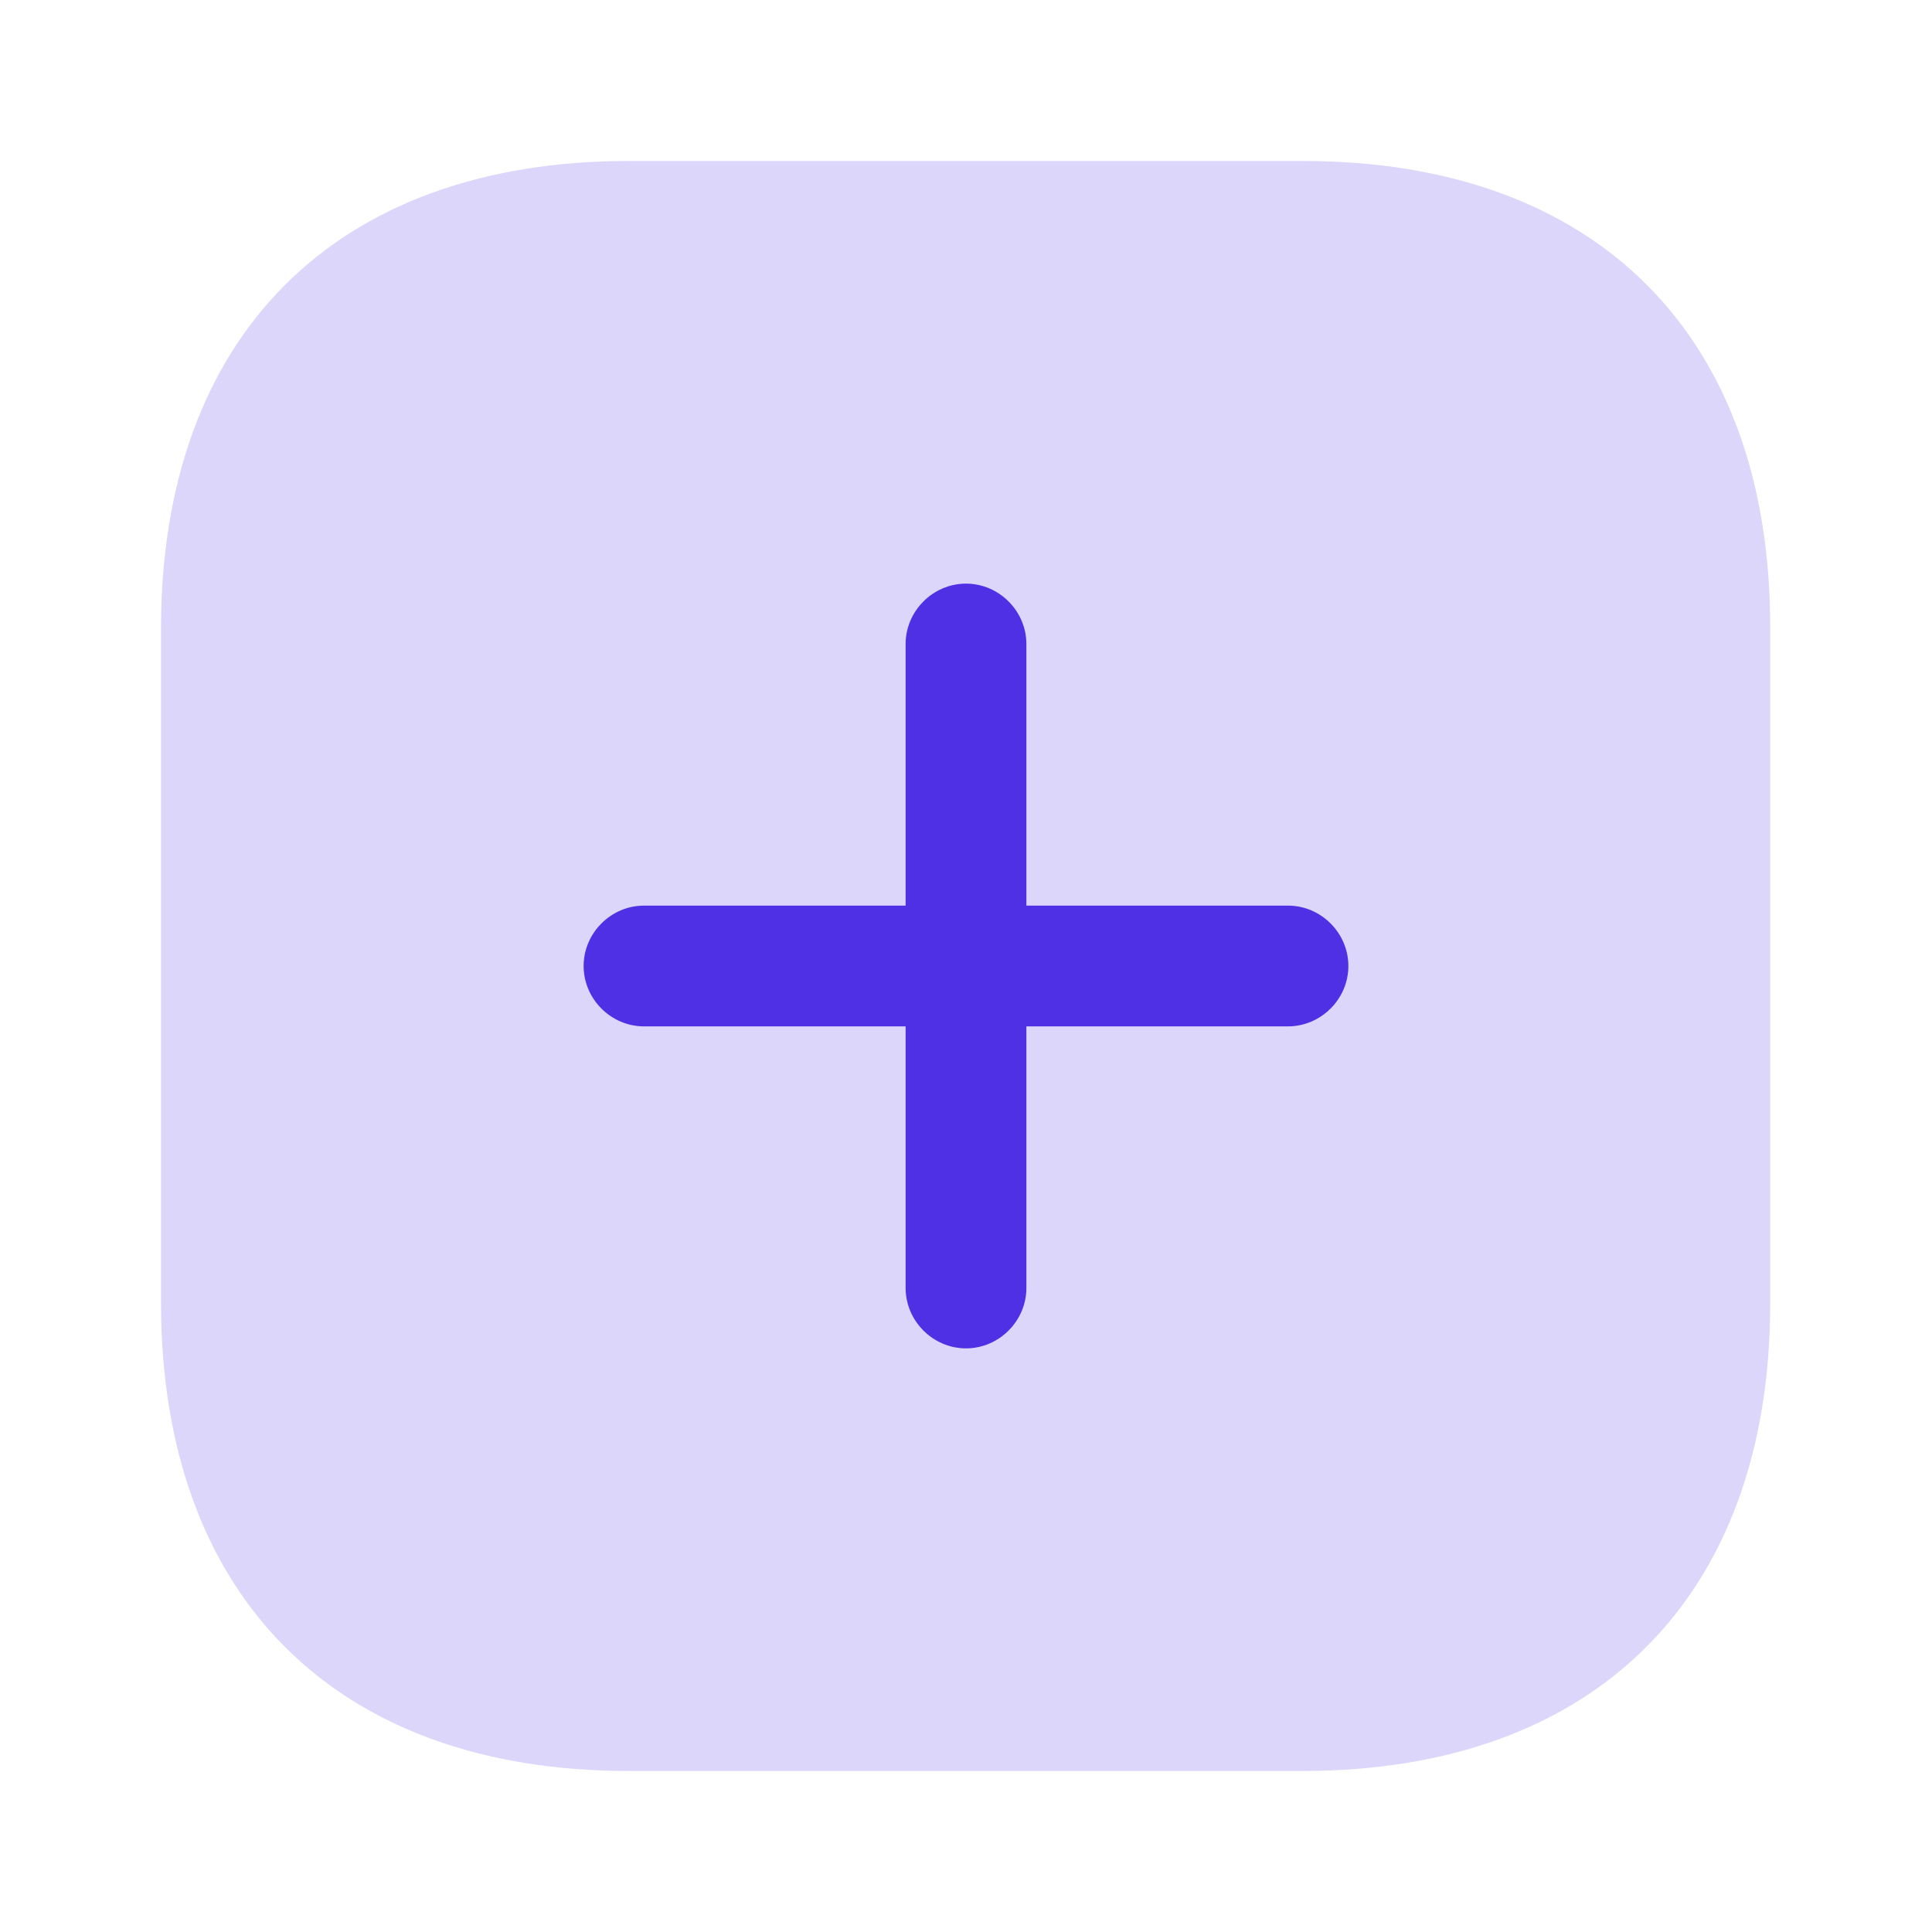 <svg width="24" height="24" viewBox="0 0 24 24" fill="none" xmlns="http://www.w3.org/2000/svg" xmlns:xlink="http://www.w3.org/1999/xlink">
	<desc>
			Created with Pixso.
	</desc>
	<defs/>
	<rect id="vuesax/bulk/add-square" rx="0" width="23" height="23" transform="translate(0.5 0.5)" fill="#FFFFFF" fill-opacity="0"/>
	<g opacity="0.2">
		<path id="Vector" d="M16.19 2L7.81 2C4.17 2 2 4.17 2 7.81L2 16.18C2 19.83 4.17 22 7.81 22L16.18 22C19.82 22 21.99 19.83 21.99 16.19L21.99 7.81C22 4.17 19.83 2 16.19 2Z" fill="#5030E5" fill-opacity="1" fill-rule="nonzero"/>
	</g>
	<path id="Vector" d="M16 11.25L12.75 11.25L12.75 8C12.75 7.59 12.41 7.25 12 7.25C11.59 7.25 11.25 7.59 11.25 8L11.25 11.25L8 11.25C7.59 11.25 7.25 11.59 7.25 12C7.25 12.41 7.59 12.75 8 12.75L11.25 12.75L11.25 16C11.25 16.41 11.59 16.75 12 16.75C12.41 16.75 12.75 16.41 12.75 16L12.75 12.75L16 12.75C16.41 12.75 16.75 12.41 16.75 12C16.75 11.59 16.41 11.25 16 11.25Z" fill="#5030E5" fill-opacity="1" fill-rule="nonzero"/>
	<g opacity="0"/>
</svg>
